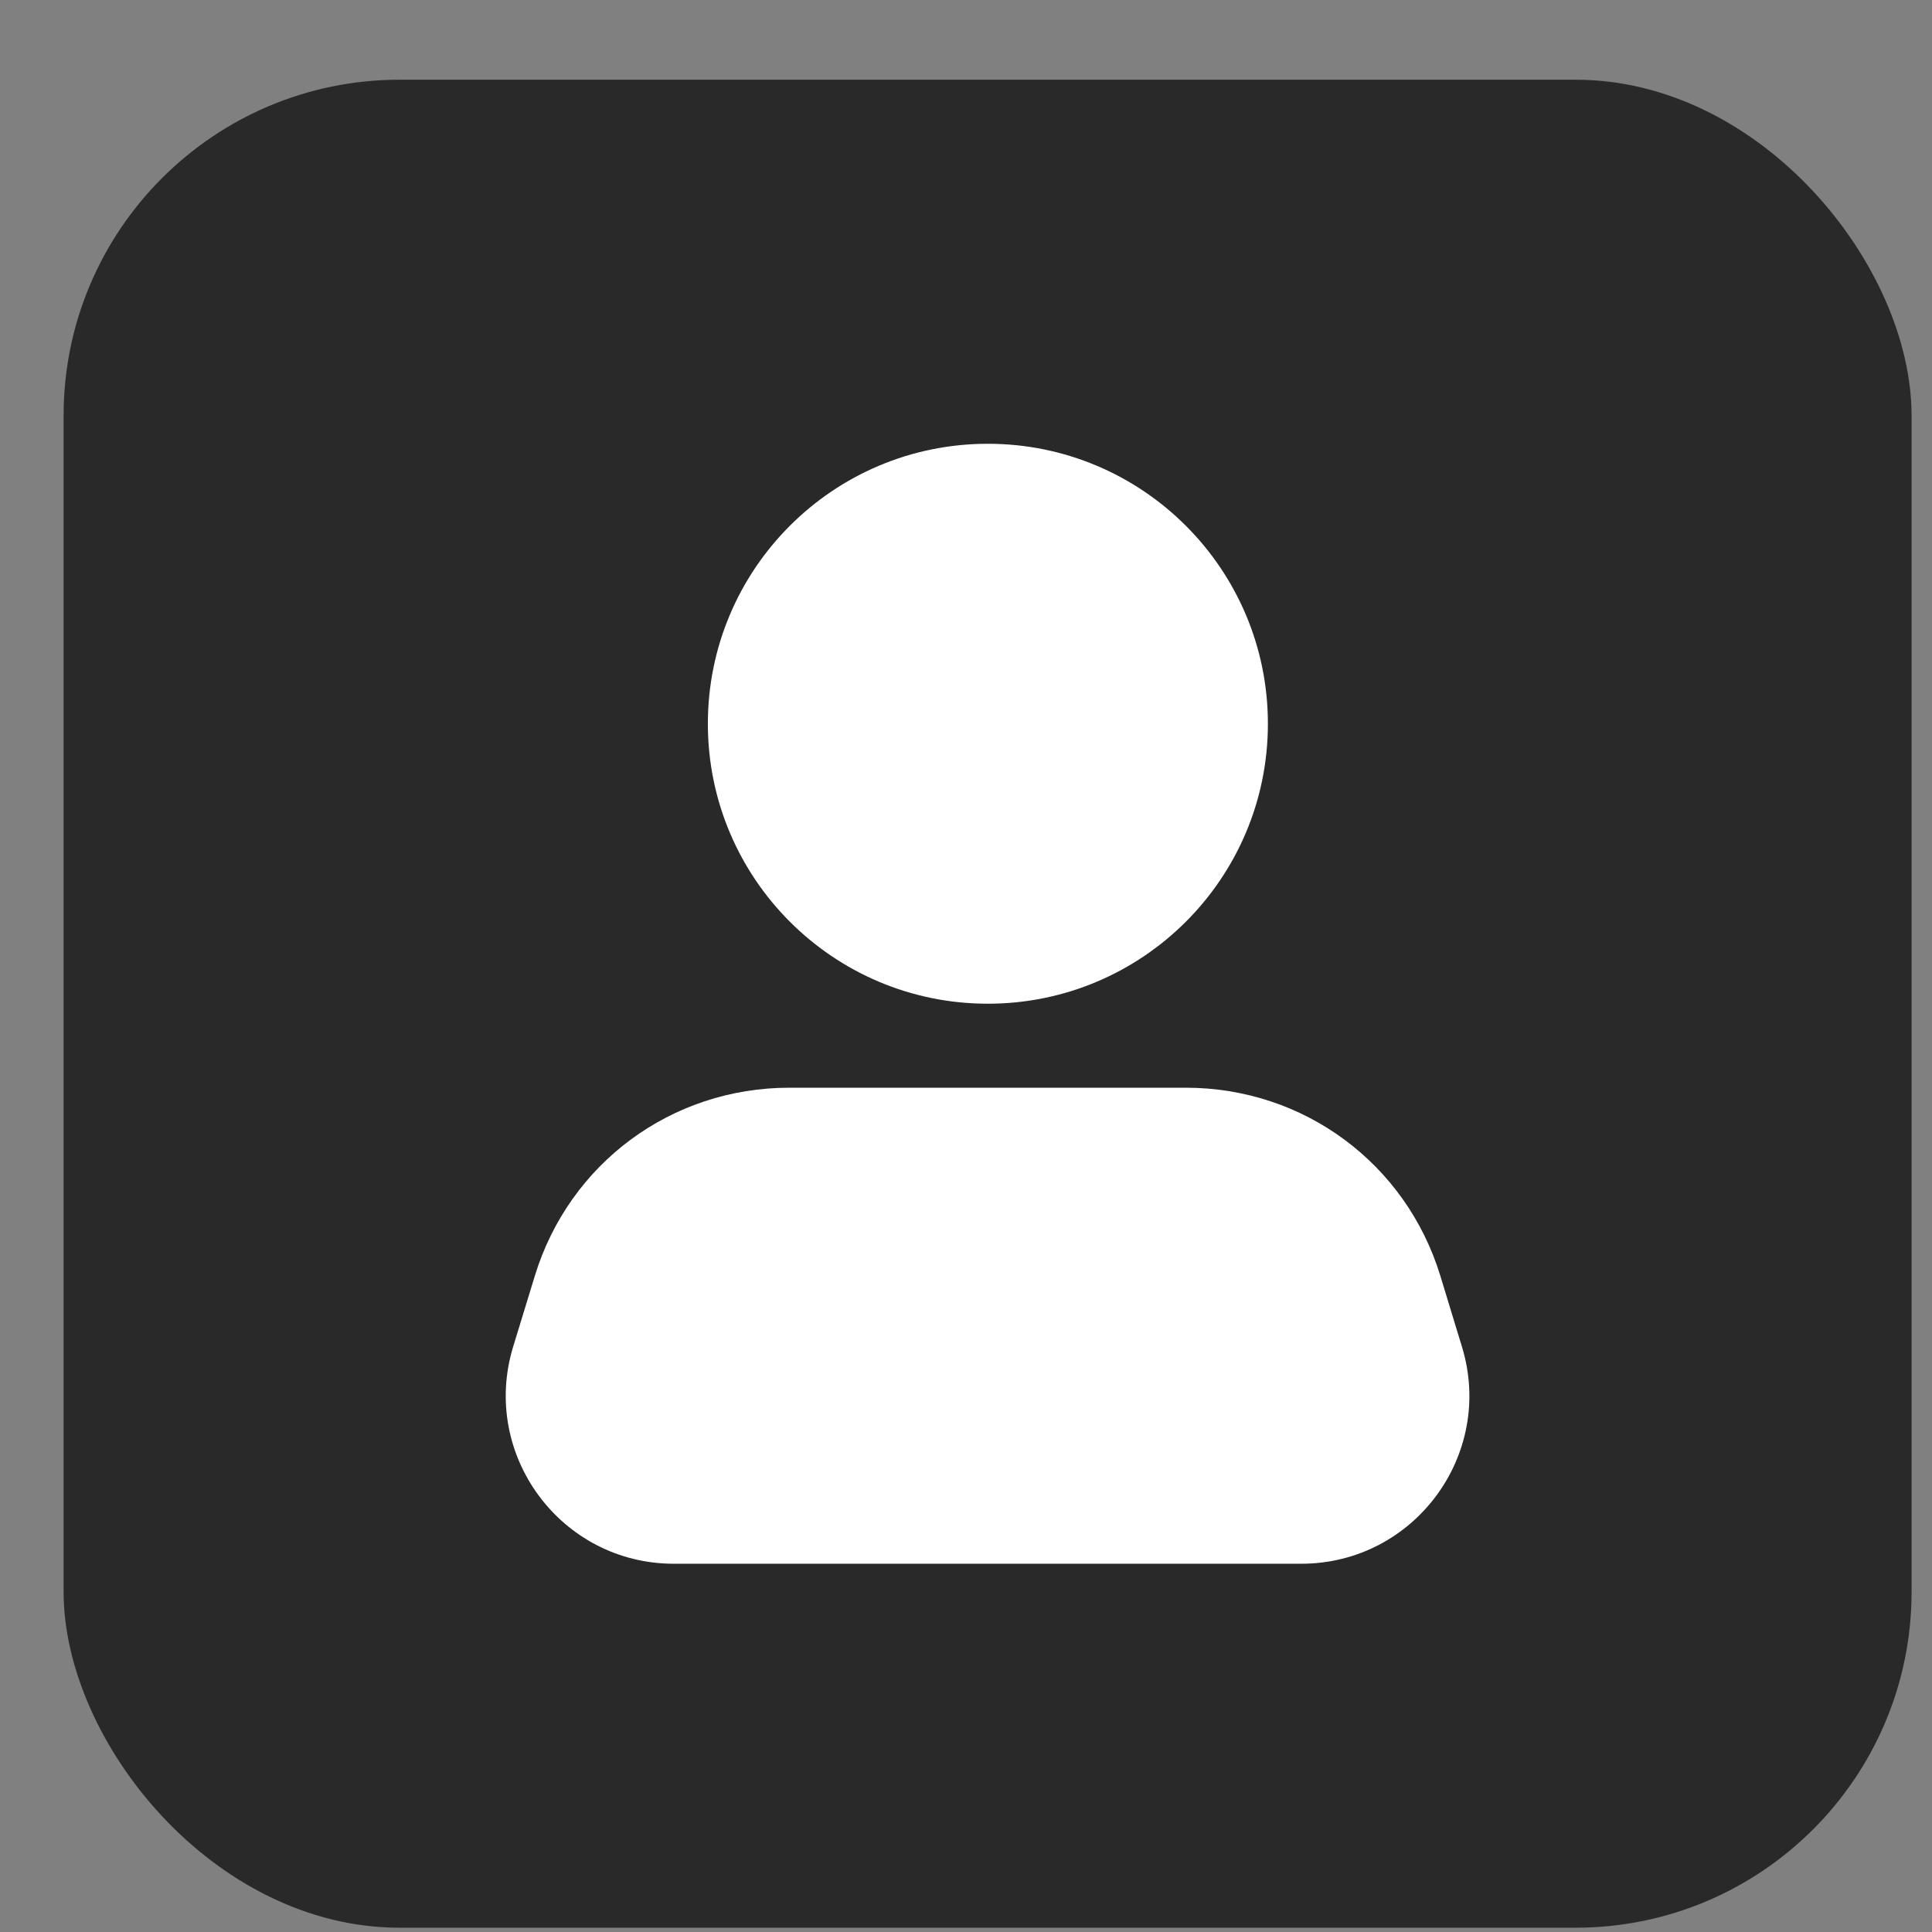 <svg width="23" height="23" viewBox="0 0 23 23" fill="none" xmlns="http://www.w3.org/2000/svg">
<rect x="0" y="0" width="23" height="23" fill="#808080" stroke="none"/>
<rect x="0.757" y="0.949" width="22" height="22" rx="4" fill="#292929"/>
<path fill-rule="evenodd" clip-rule="evenodd" d="M15.094 8.616C15.094 10.457 13.601 11.949 11.76 11.949C9.919 11.949 8.427 10.457 8.427 8.616C8.427 6.775 9.919 5.283 11.76 5.283C13.601 5.283 15.094 6.775 15.094 8.616ZM17.147 15.189L17.404 16.032C17.797 17.317 16.835 18.616 15.491 18.616H8.022C6.678 18.616 5.717 17.317 6.109 16.032L6.367 15.189C6.777 13.849 7.993 12.949 9.397 12.949H14.117C15.52 12.949 16.737 13.849 17.147 15.189Z" fill="white"/>
</svg>
